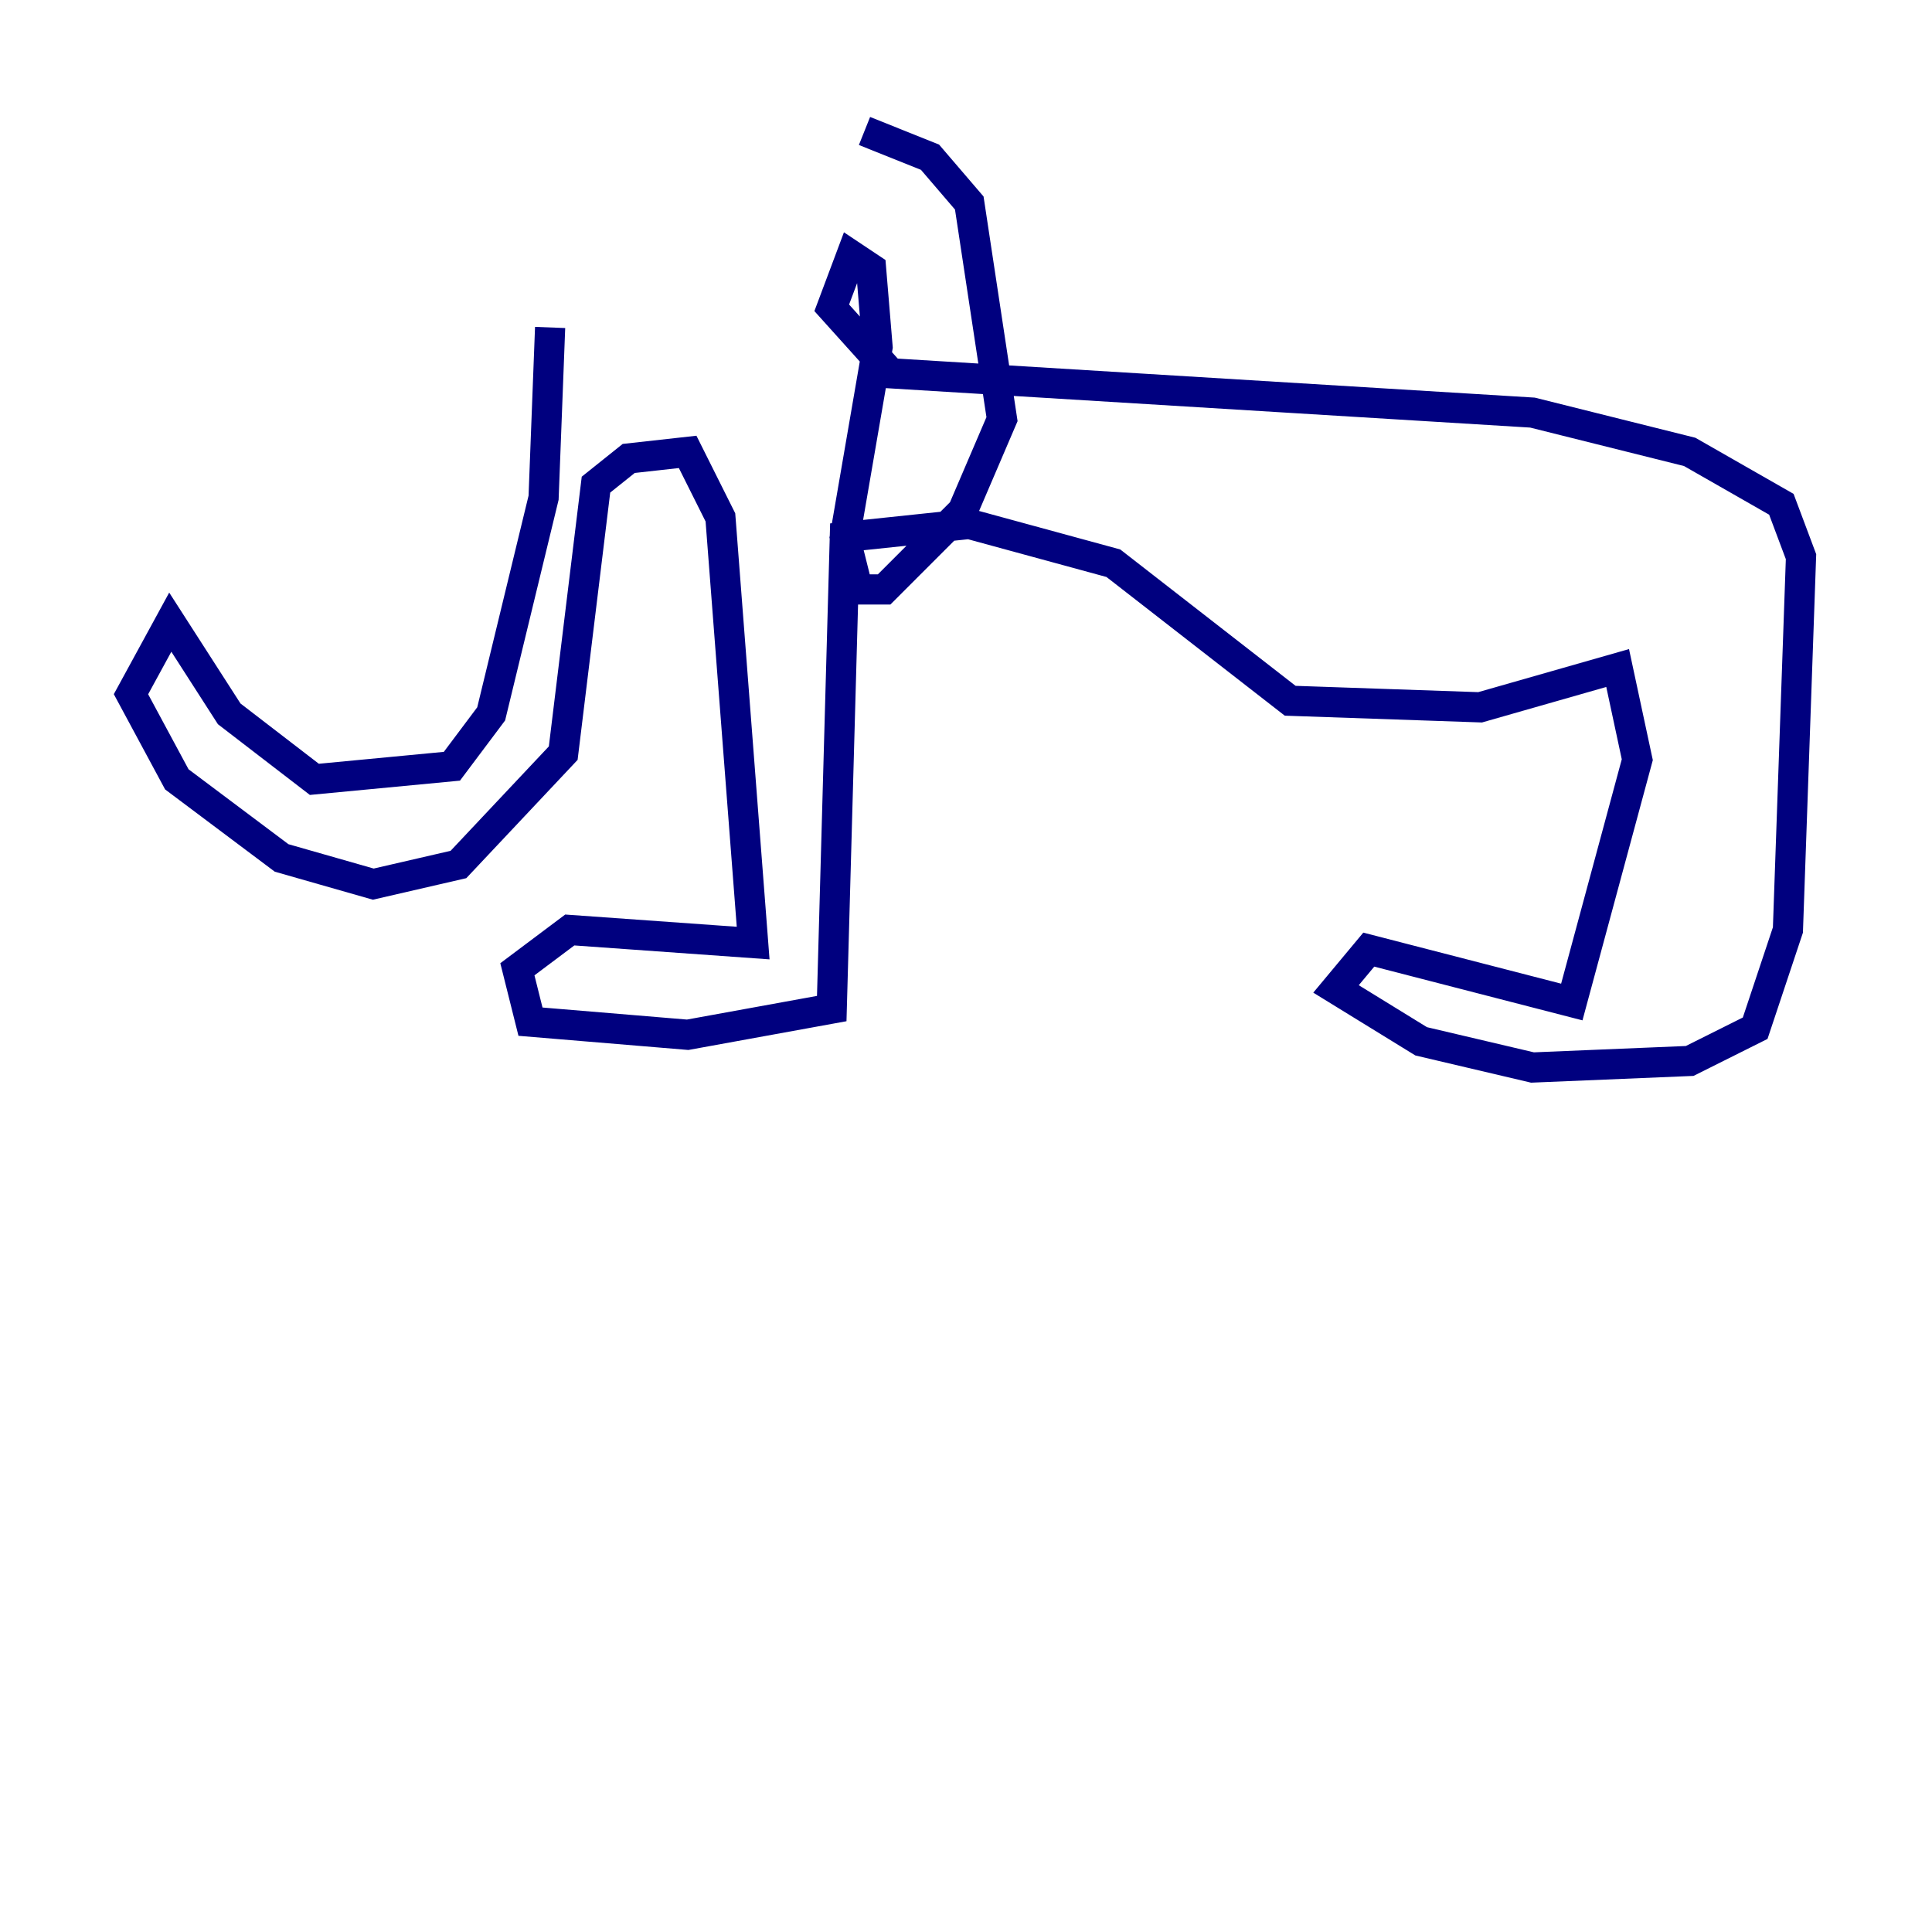 <?xml version="1.0" encoding="utf-8" ?>
<svg baseProfile="tiny" height="128" version="1.2" viewBox="0,0,128,128" width="128" xmlns="http://www.w3.org/2000/svg" xmlns:ev="http://www.w3.org/2001/xml-events" xmlns:xlink="http://www.w3.org/1999/xlink"><defs /><polyline fill="none" points="36.447,21.695 36.014,32.976 32.542,47.295 29.939,50.766 20.827,51.634 15.186,47.295 11.281,41.22 8.678,45.993 11.715,51.634 18.658,56.841 24.732,58.576 30.373,57.275 37.315,49.898 39.485,32.108 41.654,30.373 45.559,29.939 47.729,34.278 49.898,62.481 37.749,61.614 34.278,64.217 35.146,67.688 45.559,68.556 55.105,66.82 55.973,35.58 64.217,34.712 73.763,37.315 85.478,46.427 98.061,46.861 107.173,44.258 108.475,50.332 104.136,66.386 90.685,62.915 88.515,65.519 94.156,68.99 101.532,70.725 111.946,70.291 116.285,68.122 118.454,61.614 119.322,36.881 118.02,33.41 111.946,29.939 101.532,27.336 59.01,24.732 55.105,20.393 56.407,16.922 57.709,17.79 58.142,22.997 55.973,35.58 56.841,39.051 58.576,39.051 63.783,33.844 66.386,27.77 64.217,13.451 61.614,10.414 57.275,8.678" stroke="#00007f" stroke-width="2" /></svg>